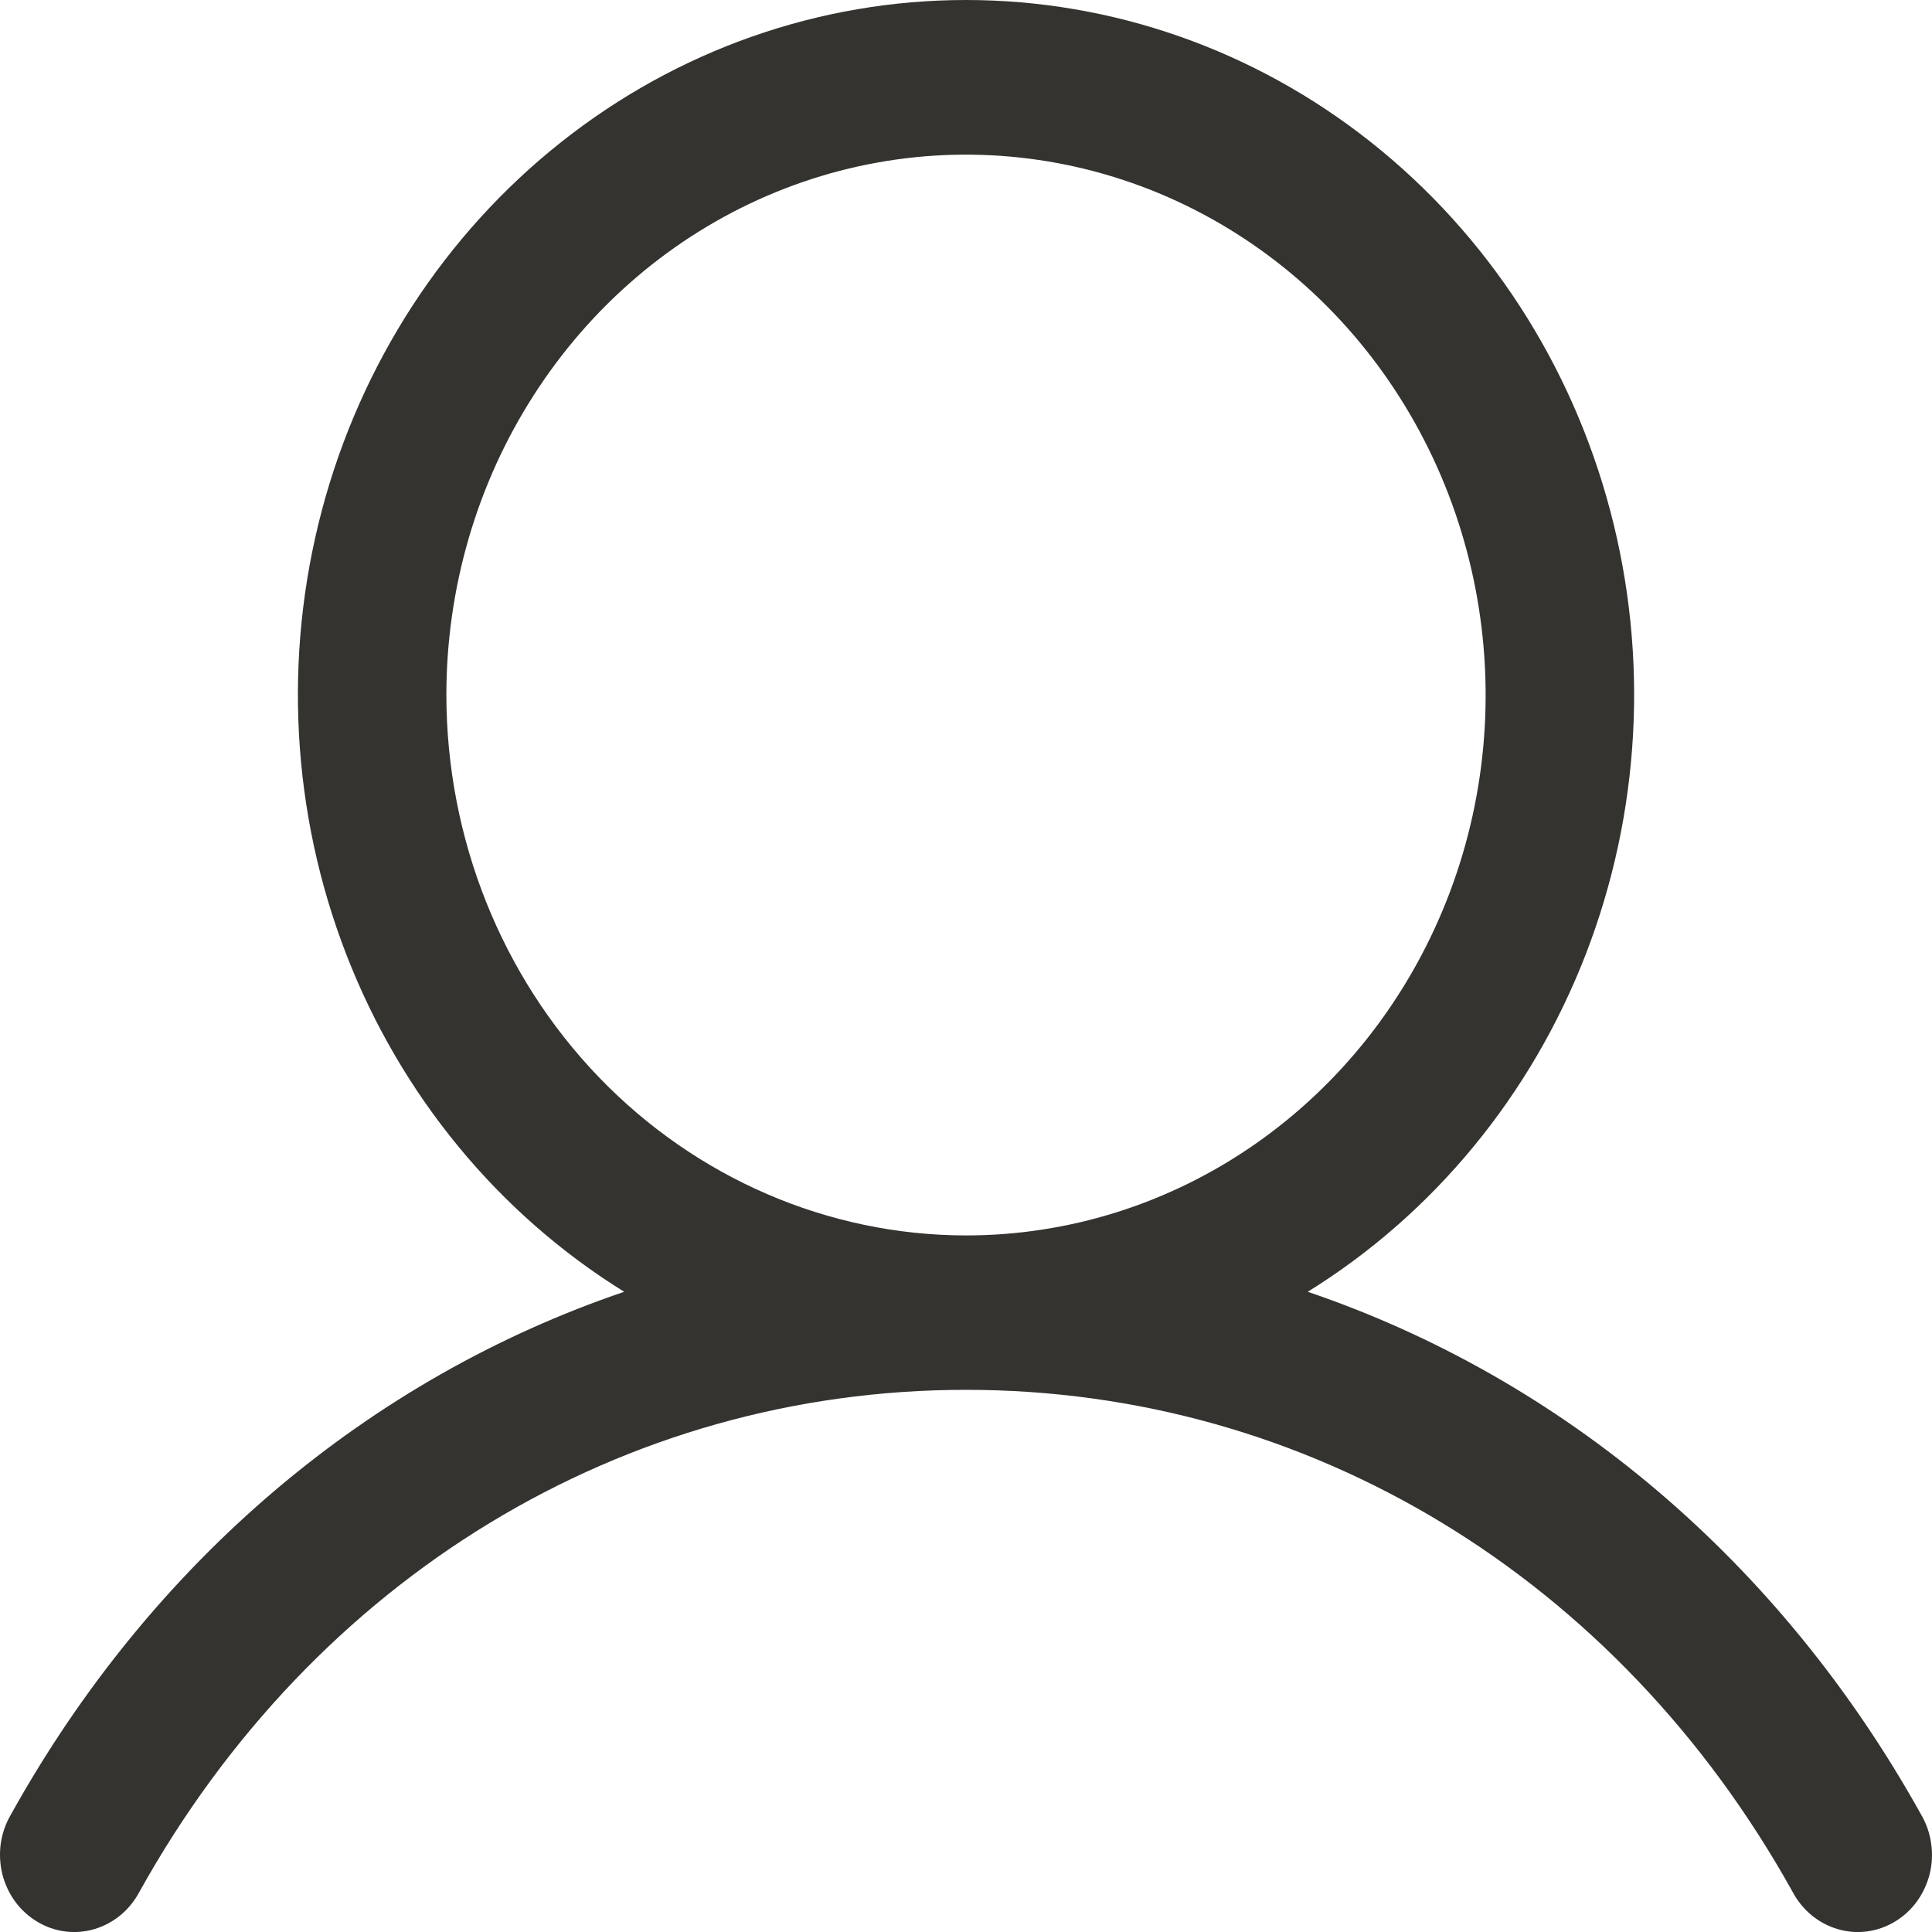 <svg width="24" height="24" viewBox="0 0 24 24" fill="none" xmlns="http://www.w3.org/2000/svg">
<path d="M23.864 22.54C22.108 19.383 19.403 17.12 16.245 16.047C17.807 15.08 19.021 13.607 19.699 11.854C20.378 10.1 20.485 8.164 20.002 6.341C19.52 4.519 18.476 2.912 17.03 1.766C15.585 0.62 13.818 0 12 0C10.182 0 8.415 0.62 6.97 1.766C5.524 2.912 4.48 4.519 3.998 6.341C3.516 8.164 3.622 10.1 4.301 11.854C4.979 13.607 6.193 15.08 7.754 16.047C4.597 17.119 1.892 19.382 0.136 22.54C0.072 22.649 0.029 22.77 0.01 22.897C-0.008 23.023 -0.002 23.153 0.028 23.277C0.059 23.401 0.112 23.517 0.187 23.62C0.261 23.722 0.354 23.807 0.461 23.871C0.568 23.936 0.685 23.977 0.808 23.993C0.93 24.009 1.054 23.999 1.172 23.964C1.291 23.929 1.402 23.87 1.498 23.79C1.594 23.71 1.674 23.611 1.733 23.499C3.904 19.596 7.743 17.265 12 17.265C16.257 17.265 20.096 19.596 22.267 23.499C22.326 23.611 22.406 23.71 22.502 23.79C22.598 23.87 22.709 23.929 22.828 23.964C22.946 23.999 23.07 24.009 23.192 23.993C23.314 23.977 23.432 23.936 23.539 23.871C23.646 23.807 23.739 23.722 23.813 23.62C23.887 23.517 23.941 23.401 23.972 23.277C24.002 23.153 24.008 23.023 23.989 22.897C23.971 22.77 23.928 22.649 23.864 22.54ZM5.545 8.634C5.545 7.307 5.923 6.009 6.633 4.905C7.342 3.801 8.35 2.94 9.53 2.432C10.709 1.924 12.007 1.791 13.259 2.05C14.512 2.309 15.662 2.949 16.565 3.887C17.467 4.826 18.082 6.022 18.331 7.325C18.58 8.627 18.453 9.977 17.964 11.203C17.475 12.43 16.648 13.478 15.586 14.216C14.525 14.954 13.277 15.347 12 15.347C10.289 15.345 8.648 14.637 7.437 13.379C6.227 12.12 5.547 10.414 5.545 8.634Z" fill="#343330"/>
</svg>
